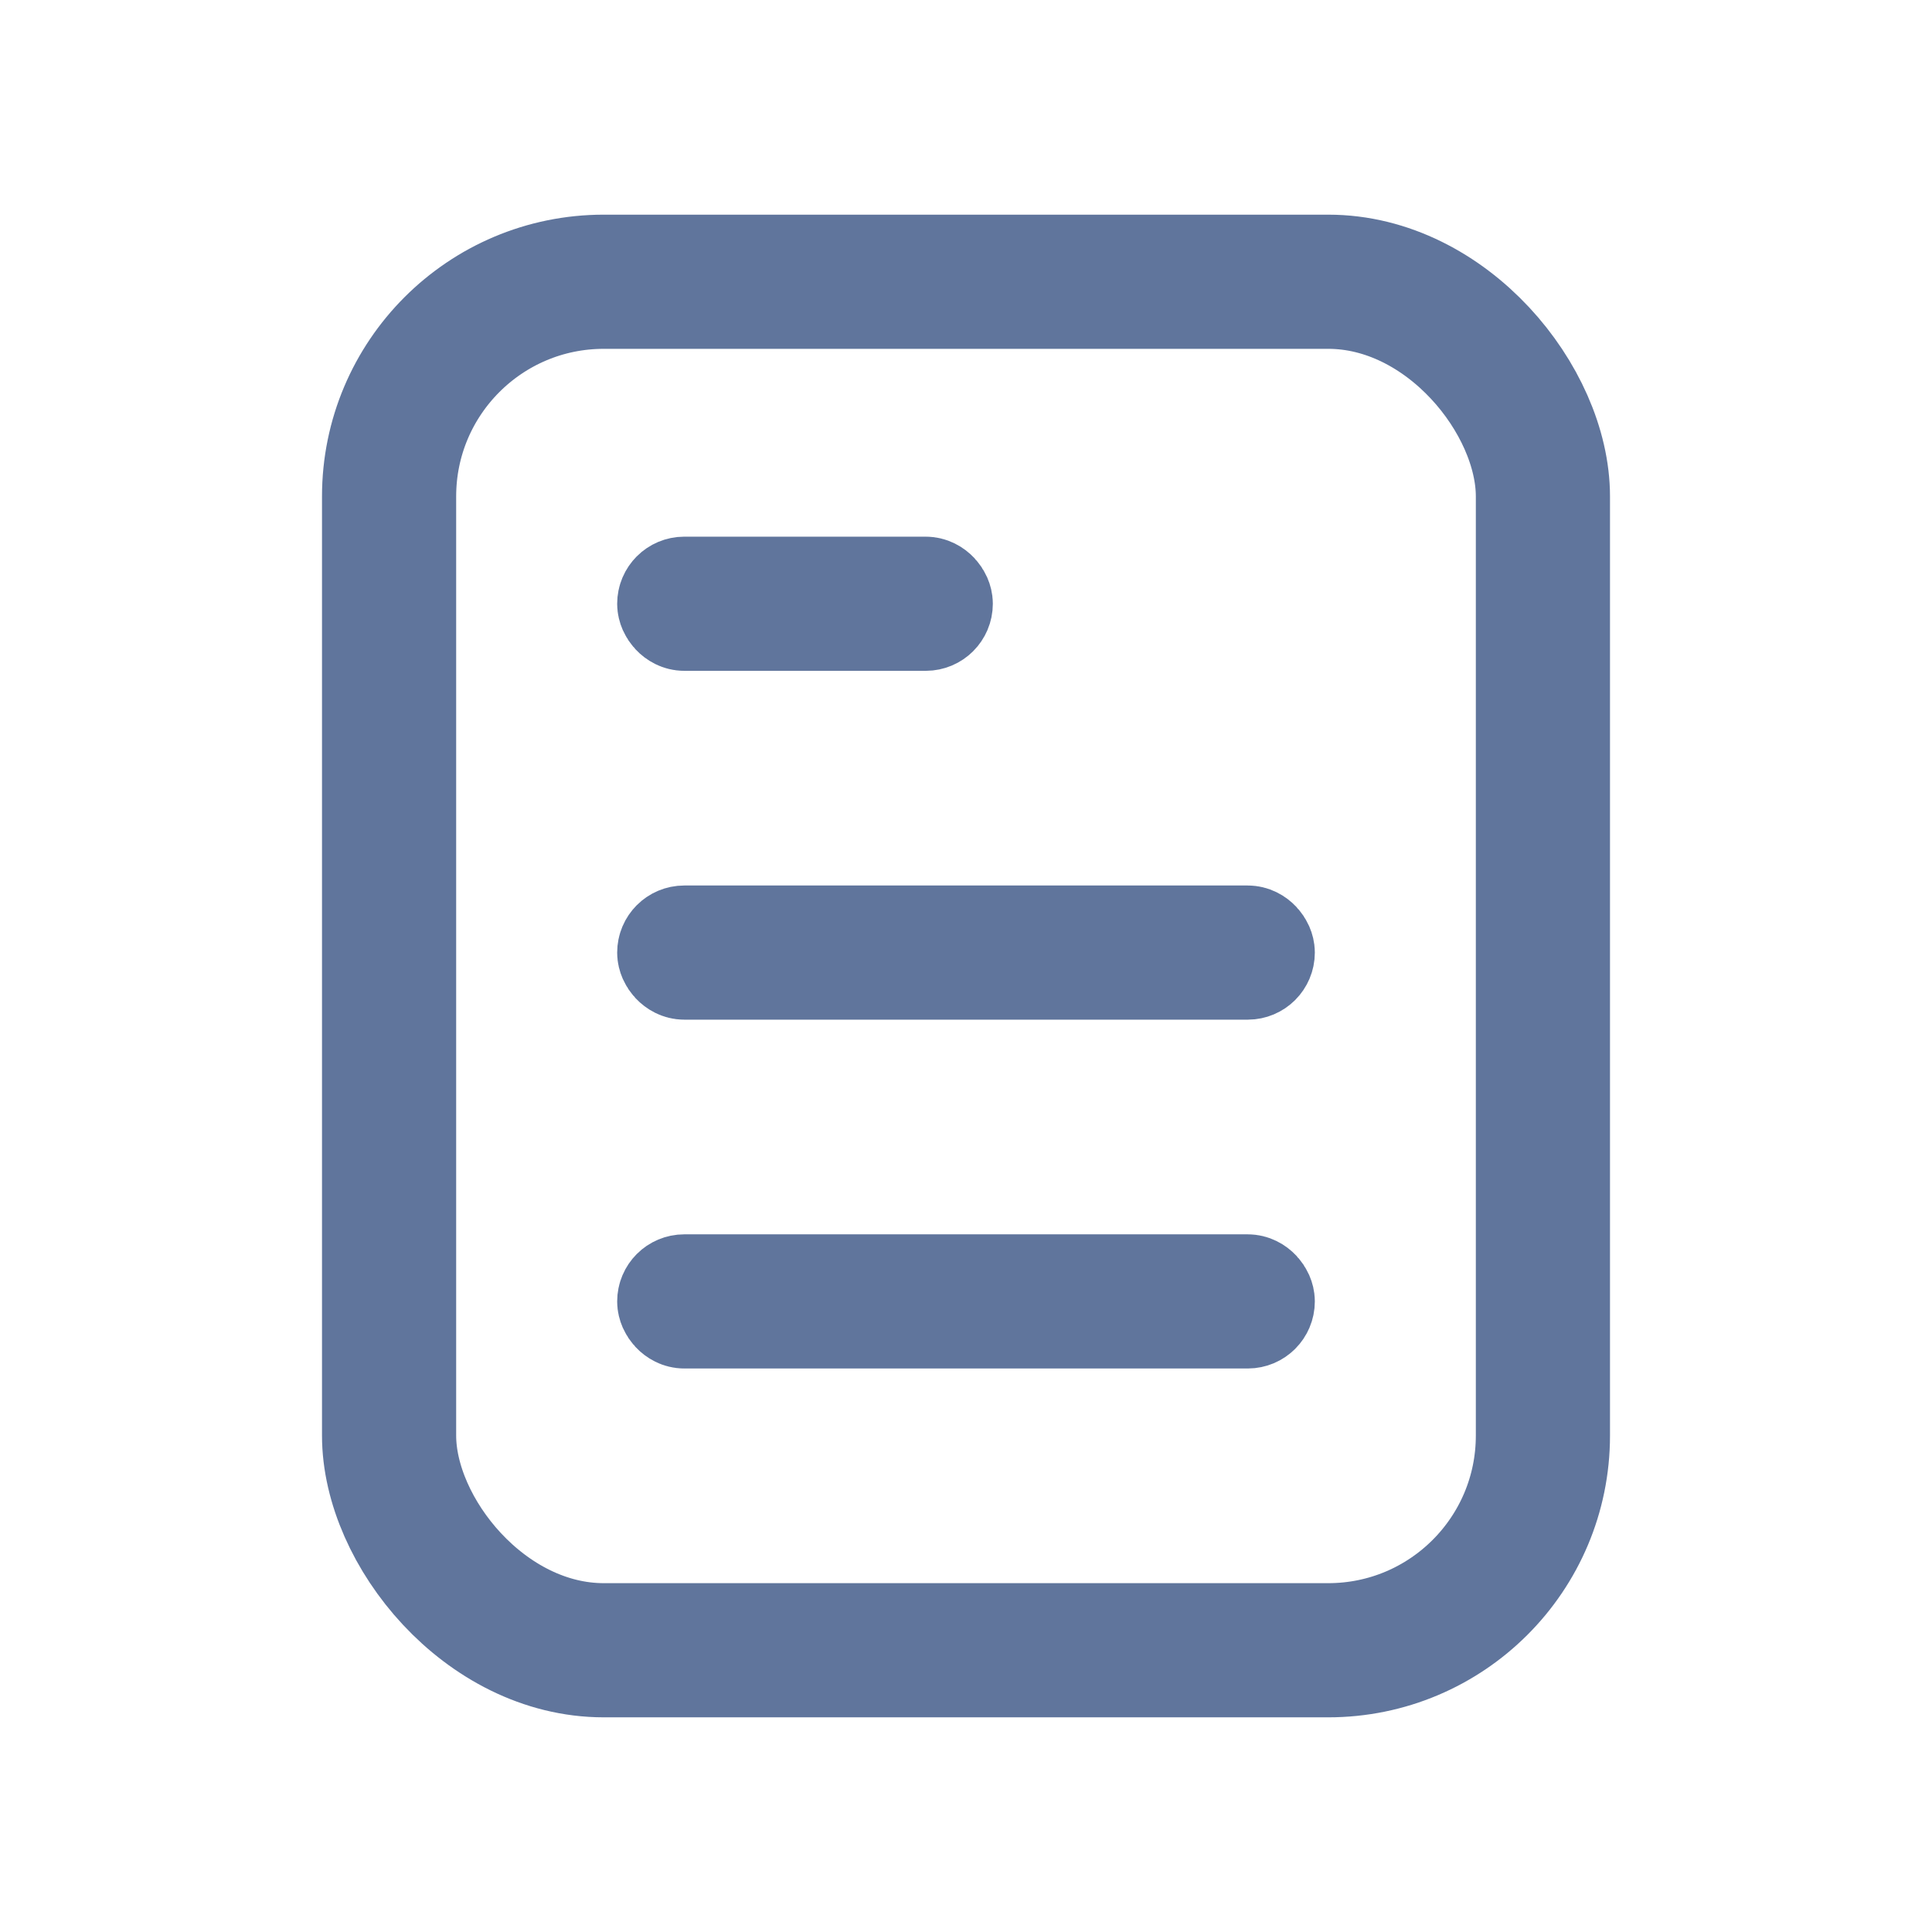 <?xml version="1.0" encoding="UTF-8"?>
<svg width="72px" height="72px" viewBox="0 0 72 72" version="1.1" xmlns="http://www.w3.org/2000/svg" xmlns:xlink="http://www.w3.org/1999/xlink">
    <!-- Generator: Sketch 55.2 (78181) - https://sketchapp.com -->
    <title>我的作业</title>
    <desc>Created with Sketch.</desc>
    <g id="我的作业" stroke="none" stroke-width="1" fill="none" fill-rule="evenodd">
        <g id="编组-25" transform="translate(12, 8)" stroke="#60759C">
            <rect id="Rectangle-5" stroke-width="5" x="2.5" y="2.5" width="43" height="51" rx="8"></rect>
            <rect id="矩形" stroke-width="4" fill="#D8D8D8" x="13" y="14" width="10" height="1" rx="0.5"></rect>
            <rect id="矩形" stroke-width="4" fill="#D8D8D8" x="13" y="27" width="22" height="1" rx="0.5"></rect>
            <rect id="矩形备份" stroke-width="4" fill="#D8D8D8" x="13" y="40" width="22" height="1" rx="0.5"></rect>
        </g>
    </g>
</svg>